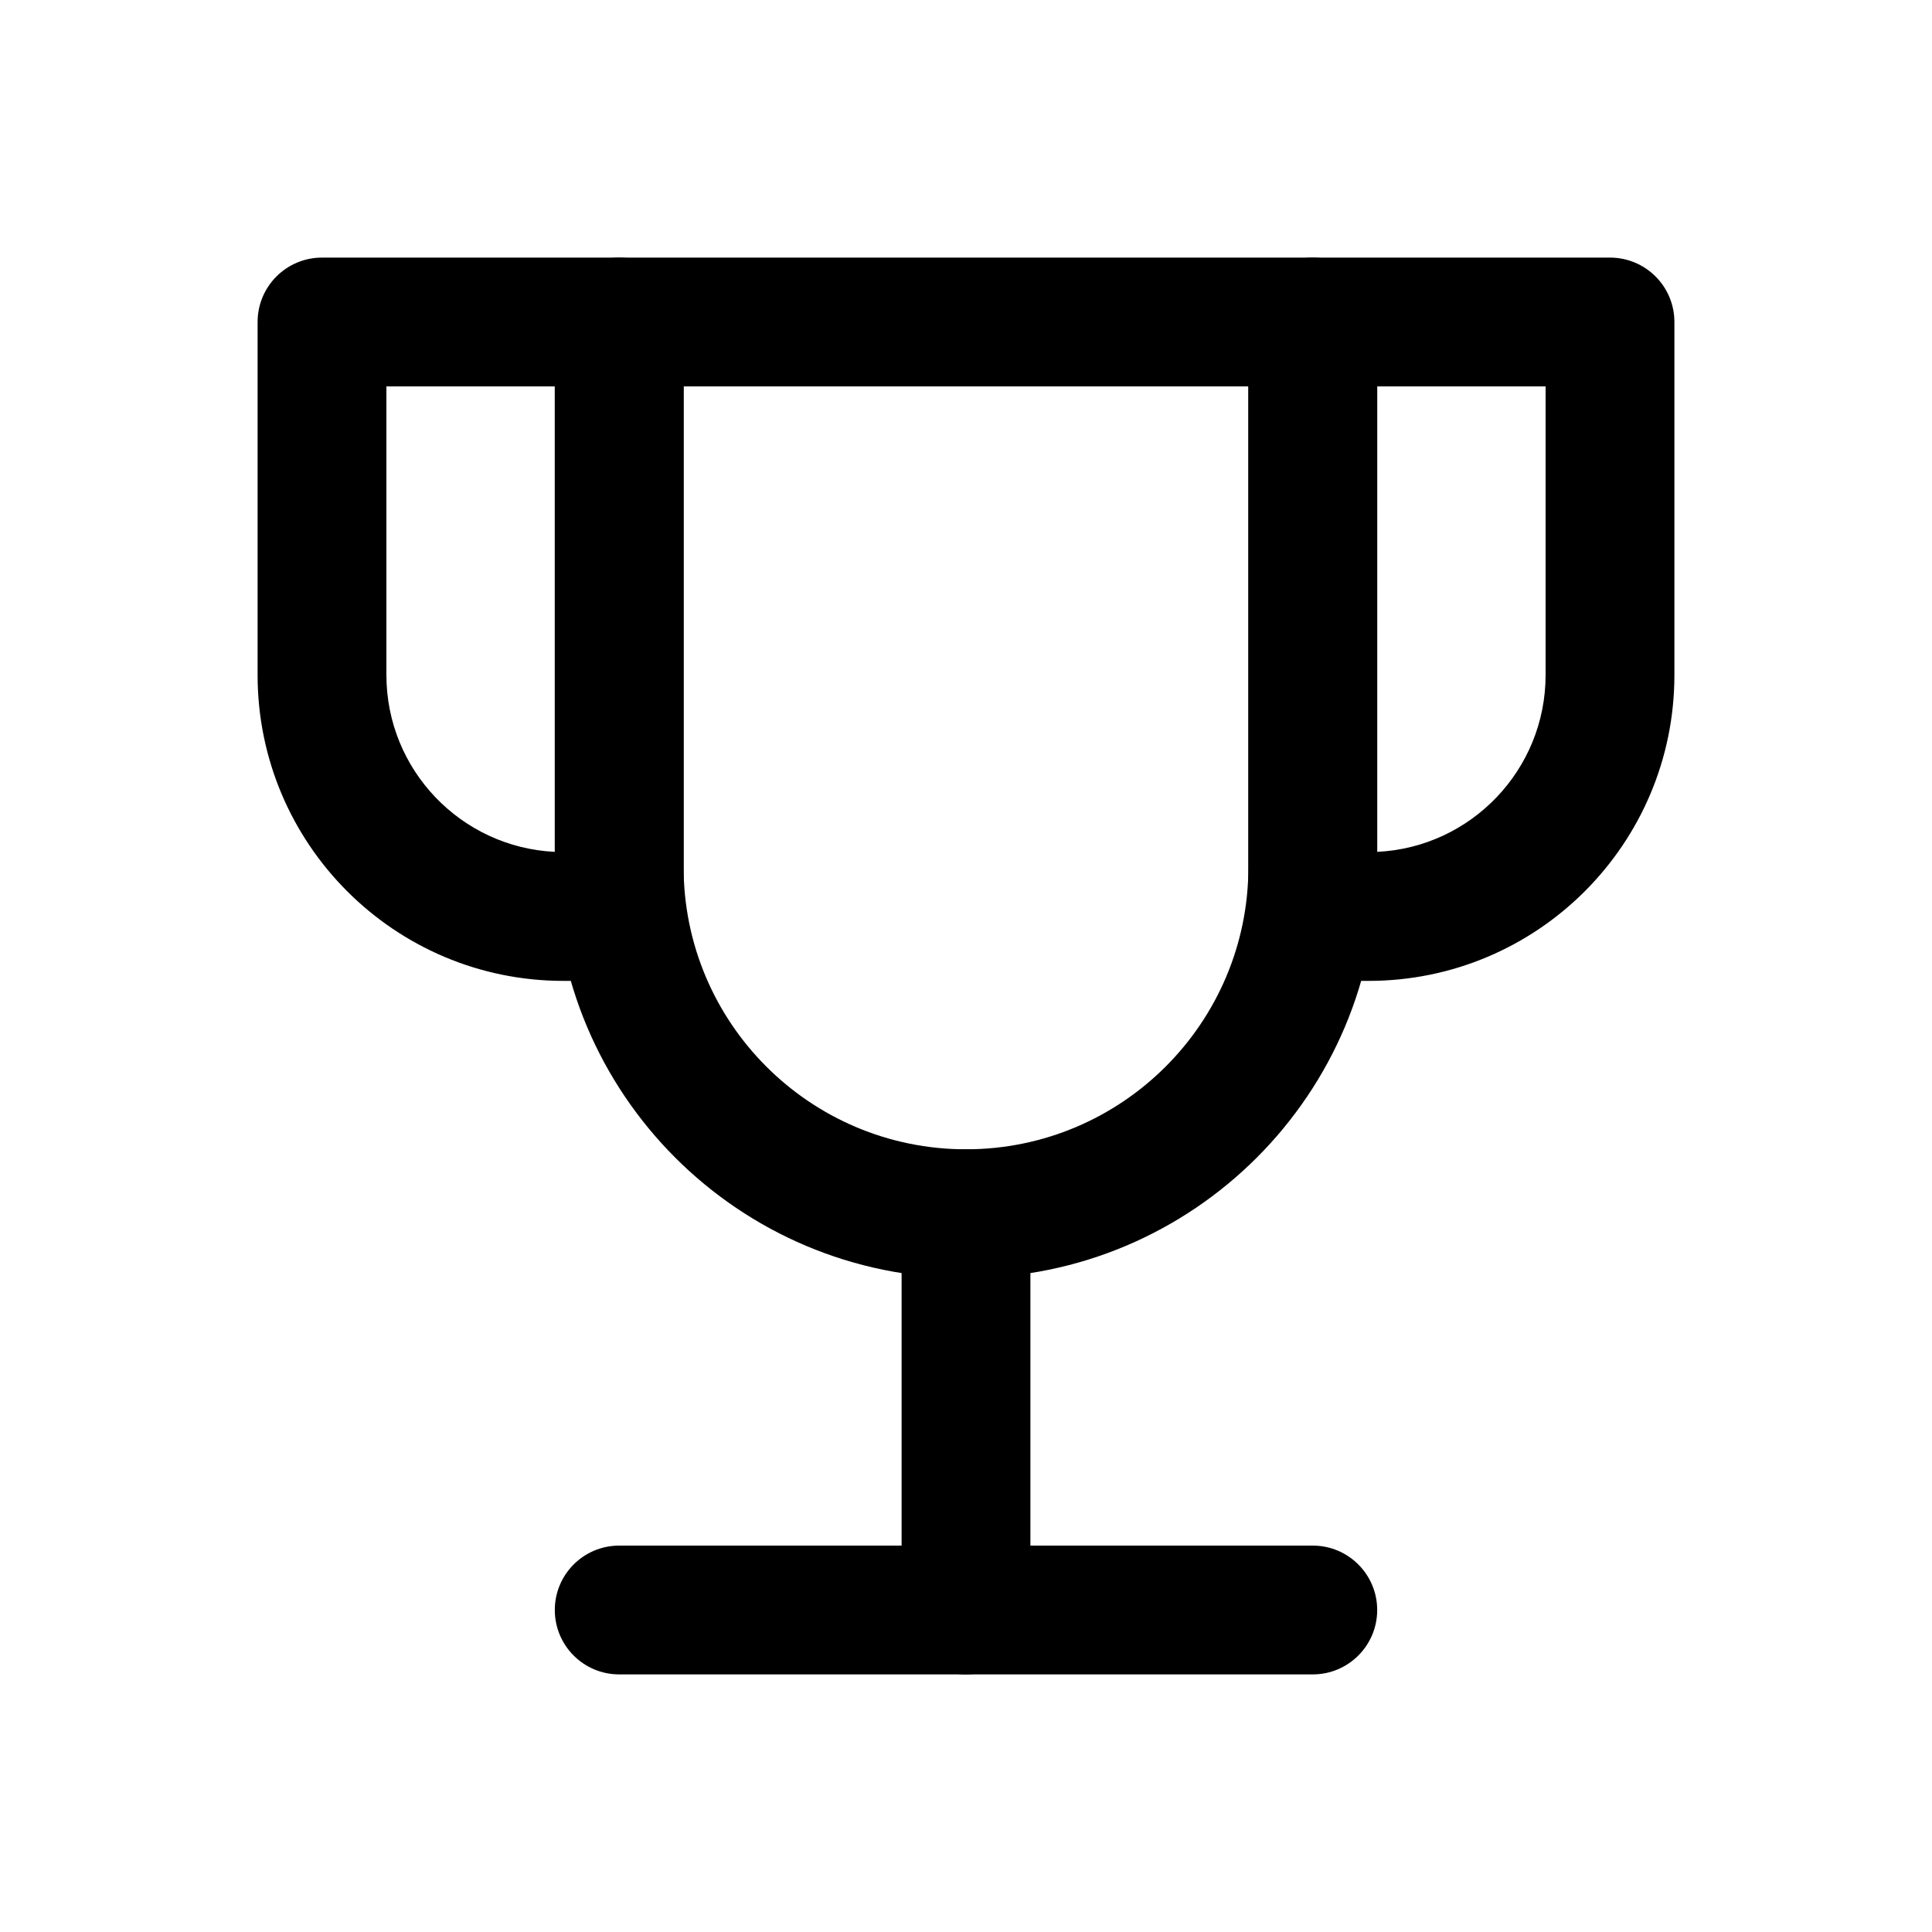 <svg width="24" height="24" viewBox="0 0 24 24" fill="none" xmlns="http://www.w3.org/2000/svg">
<path fill-rule="evenodd" clip-rule="evenodd" d="M12 14.277C12.442 14.277 12.8 14.635 12.8 15.077V20C12.8 20.442 12.442 20.8 12 20.8C11.558 20.8 11.2 20.442 11.2 20V15.077C11.2 14.635 11.558 14.277 12 14.277Z" fill="black"/>
<path fill-rule="evenodd" clip-rule="evenodd" d="M6.892 20C6.892 19.558 7.25 19.2 7.692 19.2H16.308C16.749 19.2 17.108 19.558 17.108 20C17.108 20.442 16.749 20.8 16.308 20.8H7.692C7.25 20.8 6.892 20.442 6.892 20Z" fill="black"/>
<path fill-rule="evenodd" clip-rule="evenodd" d="M3.2 4C3.2 3.558 3.558 3.2 4 3.2H7.692C7.904 3.2 8.108 3.284 8.258 3.434C8.408 3.584 8.492 3.788 8.492 4V11.385C8.492 11.826 8.134 12.185 7.692 12.185H7C4.901 12.185 3.2 10.483 3.2 8.385V4ZM4.8 4.8V8.385C4.8 9.563 5.727 10.526 6.892 10.582V4.8H4.8Z" fill="black"/>
<path fill-rule="evenodd" clip-rule="evenodd" d="M20.8 4C20.8 3.558 20.442 3.2 20 3.2H16.308C16.096 3.2 15.892 3.284 15.742 3.434C15.592 3.584 15.508 3.788 15.508 4V11.385C15.508 11.826 15.866 12.185 16.308 12.185H17C19.099 12.185 20.8 10.483 20.8 8.385V4ZM19.2 4.8V8.385C19.2 9.563 18.273 10.526 17.108 10.582V4.8H19.2Z" fill="black"/>
<path fill-rule="evenodd" clip-rule="evenodd" d="M6.892 4C6.892 3.558 7.25 3.2 7.692 3.2H16.308C16.75 3.2 17.108 3.558 17.108 4V10.769C17.108 13.59 14.821 15.877 12 15.877C9.179 15.877 6.892 13.59 6.892 10.769V4ZM8.492 4.8V10.769C8.492 12.706 10.063 14.277 12 14.277C13.937 14.277 15.508 12.706 15.508 10.769V4.8H8.492Z" fill="black"/>
</svg>
